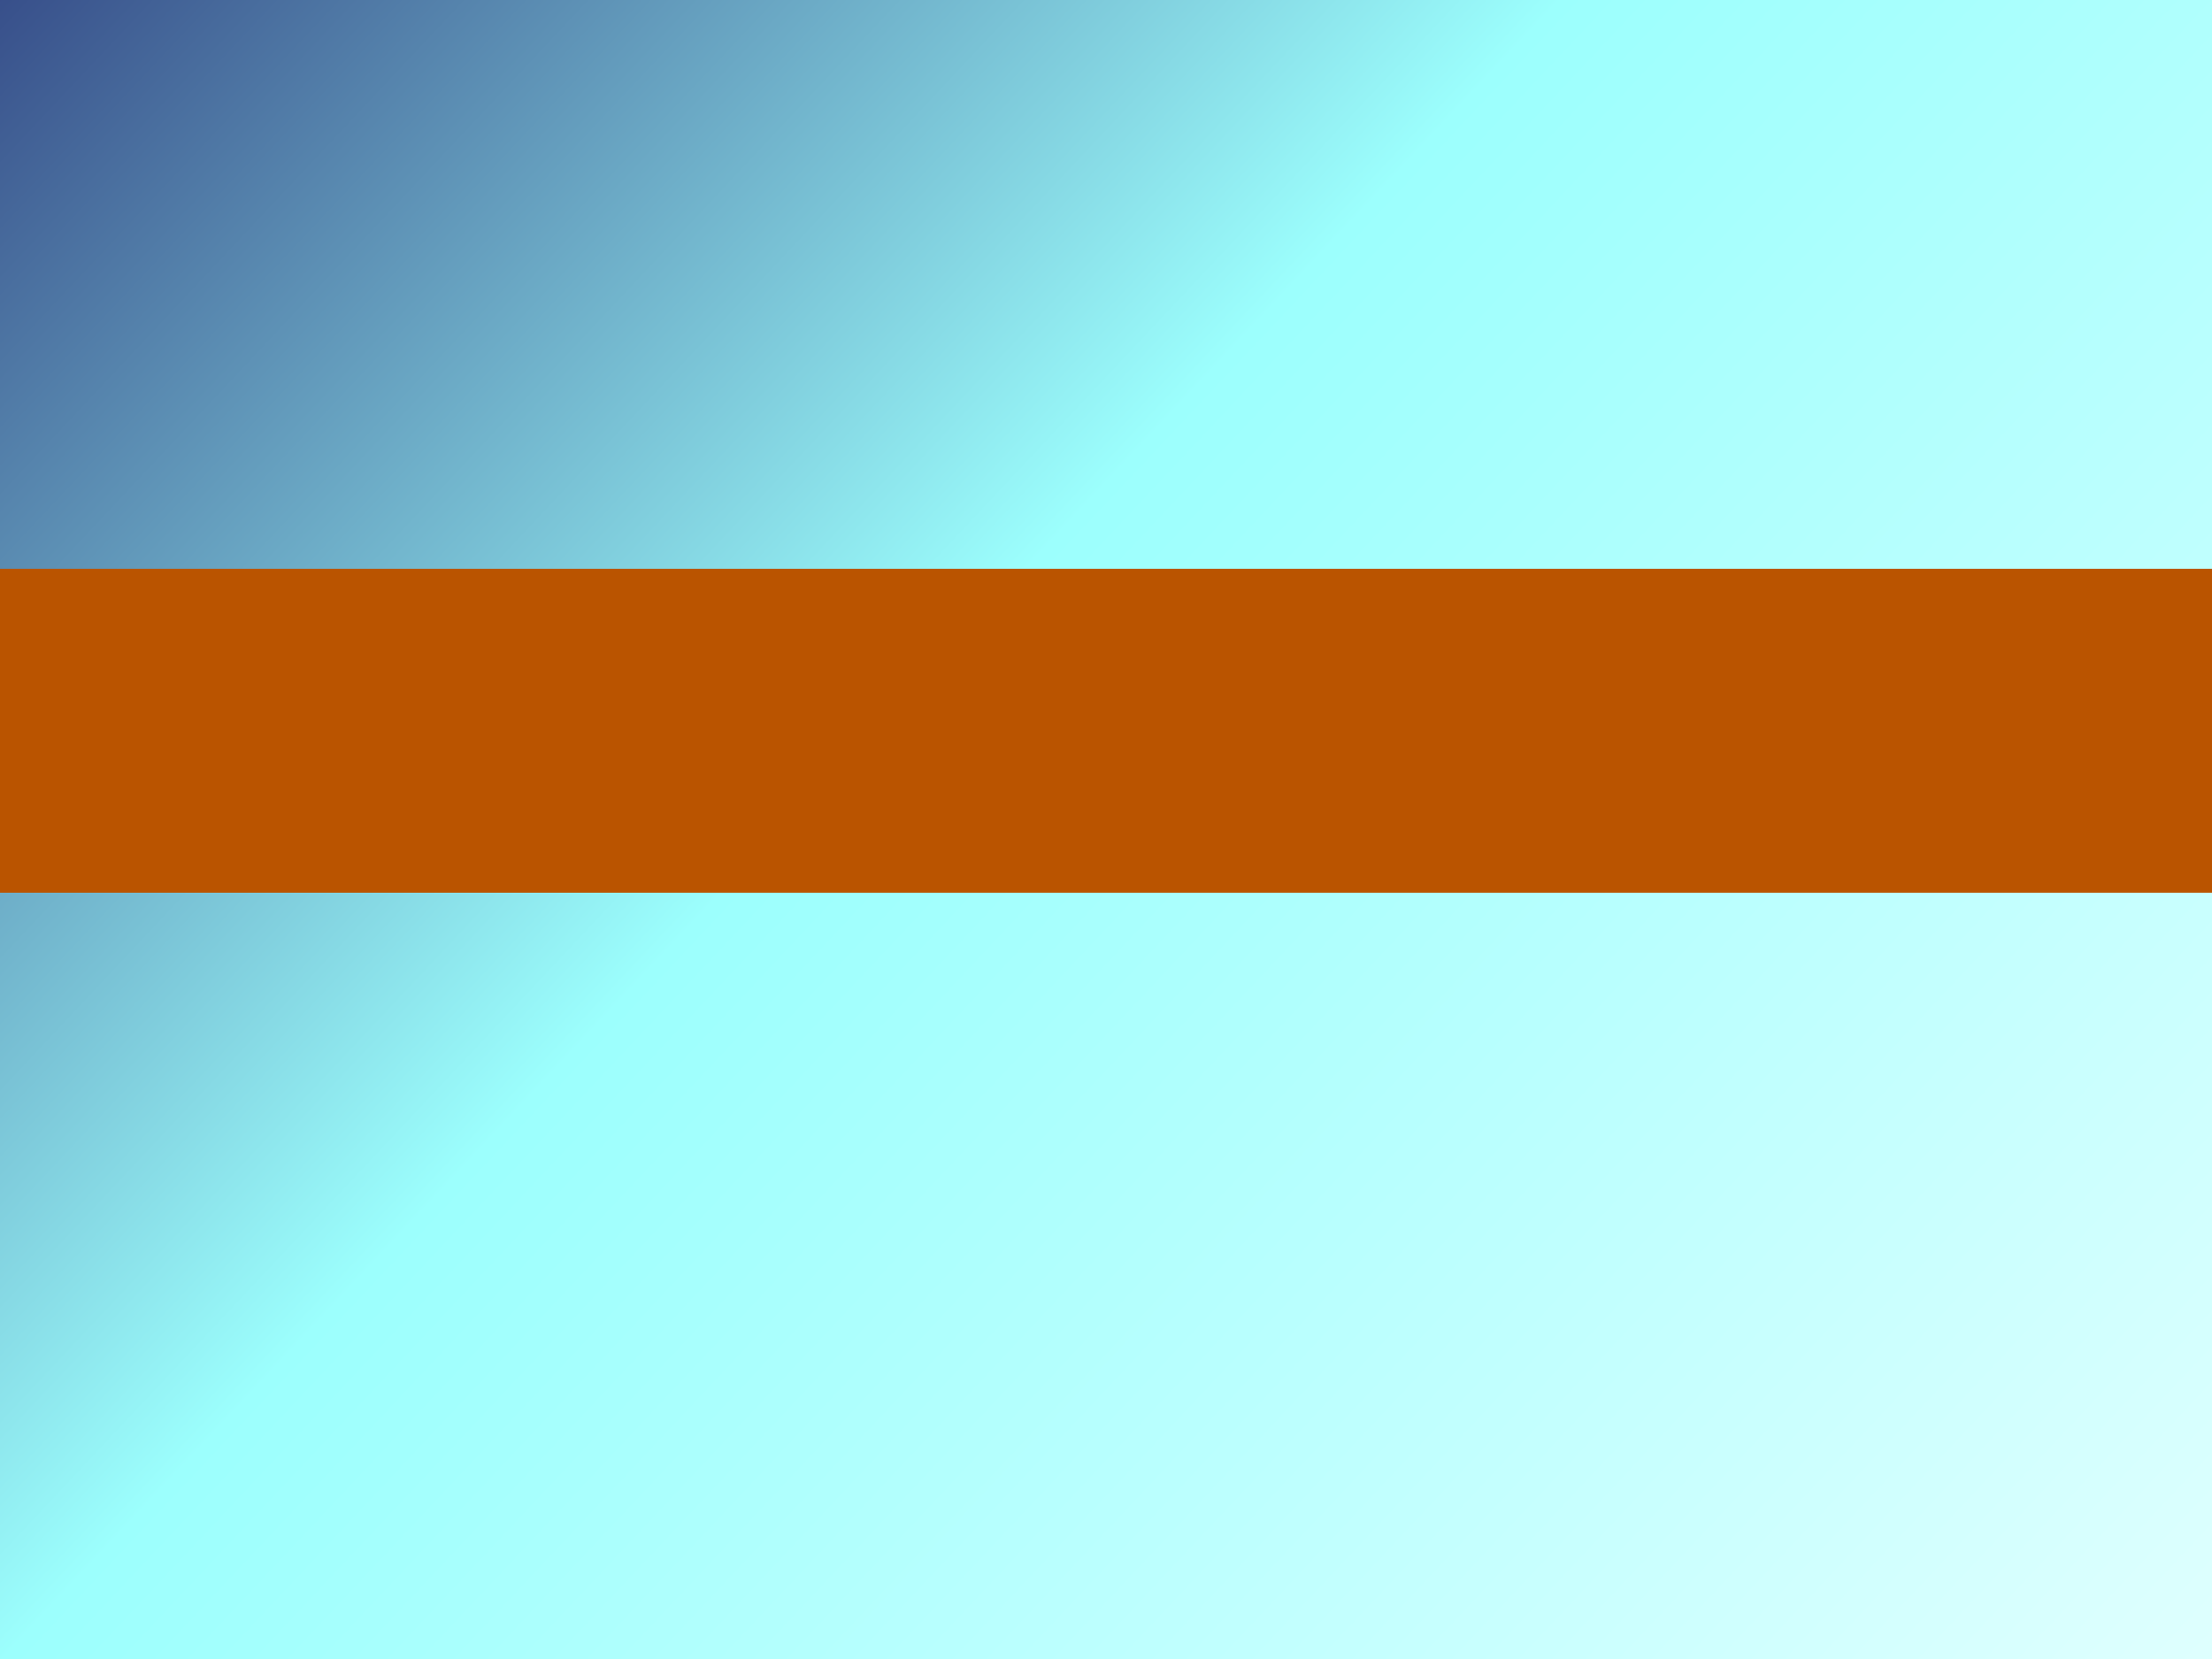 <?xml version="1.0" encoding="UTF-8" standalone="no"?>
<!-- Created with Inkscape (http://www.inkscape.org/) -->

<svg
   xmlns:dc="http://purl.org/dc/elements/1.1/"
   xmlns:cc="http://creativecommons.org/ns#"
   xmlns:rdf="http://www.w3.org/1999/02/22-rdf-syntax-ns#"
   xmlns:svg="http://www.w3.org/2000/svg"
   xmlns="http://www.w3.org/2000/svg"
   xmlns:xlink="http://www.w3.org/1999/xlink"
   xmlns:sodipodi="http://sodipodi.sourceforge.net/DTD/sodipodi-0.dtd"
   xmlns:inkscape="http://www.inkscape.org/namespaces/inkscape"
   width="800"
   height="600"
   viewBox="0 0 800 600"
   id="svg2"
   version="1.1"
   inkscape:version="0.91 r13725"
   sodipodi:docname="intro.svg"
   inkscape:export-filename="/home/john/projects/emscripten/swim_upstream/assets/intro_img.png"
   inkscape:export-xdpi="90"
   inkscape:export-ydpi="90">
  <rect x="0" y="0" width="800" height="600" fill="#333333" stroke="none"/>
  <defs
     id="defs4">
    <linearGradient
       id="linearGradient4199">
      <stop
         style="stop-color:#171665;stop-opacity:1;"
         offset="0"
         id="stop4201" />
      <stop
         id="stop4209"
         offset="0.386"
         style="stop-color:#9cfffd;stop-opacity:1;" />
      <stop
         style="stop-color:#ffffff;stop-opacity:1;"
         offset="1"
         id="stop4203" />
    </linearGradient>
    <linearGradient
       inkscape:collect="always"
       xlink:href="#linearGradient4199"
       id="linearGradient4205"
       x1="-74.286"
       y1="335.22"
       x2="957.143"
       y2="1303.791"
       gradientUnits="userSpaceOnUse" />
  </defs>
  <sodipodi:namedview
     id="base"
     pagecolor="#ffffff"
     bordercolor="#666666"
     borderopacity="1.0"
     inkscape:pageopacity="0.0"
     inkscape:pageshadow="2"
     inkscape:zoom="0.35"
     inkscape:cx="582.14286"
     inkscape:cy="145.71429"
     inkscape:document-units="px"
     inkscape:current-layer="layer1"
     showgrid="false"
     units="px"
     inkscape:window-width="1280"
     inkscape:window-height="736"
     inkscape:window-x="0"
     inkscape:window-y="27"
     inkscape:window-maximized="1" />
  <g
     inkscape:label="Layer 1"
     inkscape:groupmode="layer"
     id="layer1"
     transform="translate(0,-452.362)">
    <rect
       style="color:#000000;clip-rule:nonzero;display:inline;overflow:visible;visibility:visible;opacity:1;isolation:auto;mix-blend-mode:normal;color-interpolation:sRGB;color-interpolation-filters:linearRGB;solid-color:#000000;solid-opacity:1;fill:url(#linearGradient4205);fill-opacity:1;fill-rule:nonzero;stroke:none;stroke-width:5.073;stroke-linecap:butt;stroke-linejoin:miter;stroke-miterlimit:6.5;stroke-dasharray:none;stroke-dashoffset:0;stroke-opacity:1;marker:none;color-rendering:auto;image-rendering:auto;shape-rendering:auto;text-rendering:auto;enable-background:accumulate;"
       id="rect4136"
       width="800"
       height="600"
       x="0"
       y="452.362" />
    <flowRoot
       xml:space="preserve"
       id="flowRoot4172"
       style="font-style:normal;font-weight:bold;font-size:50px;line-height:125%;font-family:'Bitstream Vera Sans';text-align:center;letter-spacing:0px;word-spacing:0px;text-anchor:middle;fill:#ba5400;fill-opacity:1;stroke:none;stroke-width:1px;stroke-linecap:butt;stroke-linejoin:miter;stroke-opacity:1;-inkscape-font-specification:'Bitstream Vera Sans Bold';font-stretch:normal;font-variant:normal;"
       transform="translate(-60,509.505)"><flowRegion
         id="flowRegion4174"><rect
           id="rect4176"
           width="802.857"
           height="117.143"
           x="60"
           y="148.571"
           style="font-size:50px;text-align:center;text-anchor:middle;fill:#ba5400;fill-opacity:1;-inkscape-font-specification:'Bitstream Vera Sans Bold';font-family:'Bitstream Vera Sans';font-weight:bold;font-style:normal;font-stretch:normal;font-variant:normal;" /></flowRegion><flowPara
         id="flowPara4178">SWIM UPSTREAM</flowPara></flowRoot>  </g>
</svg>

